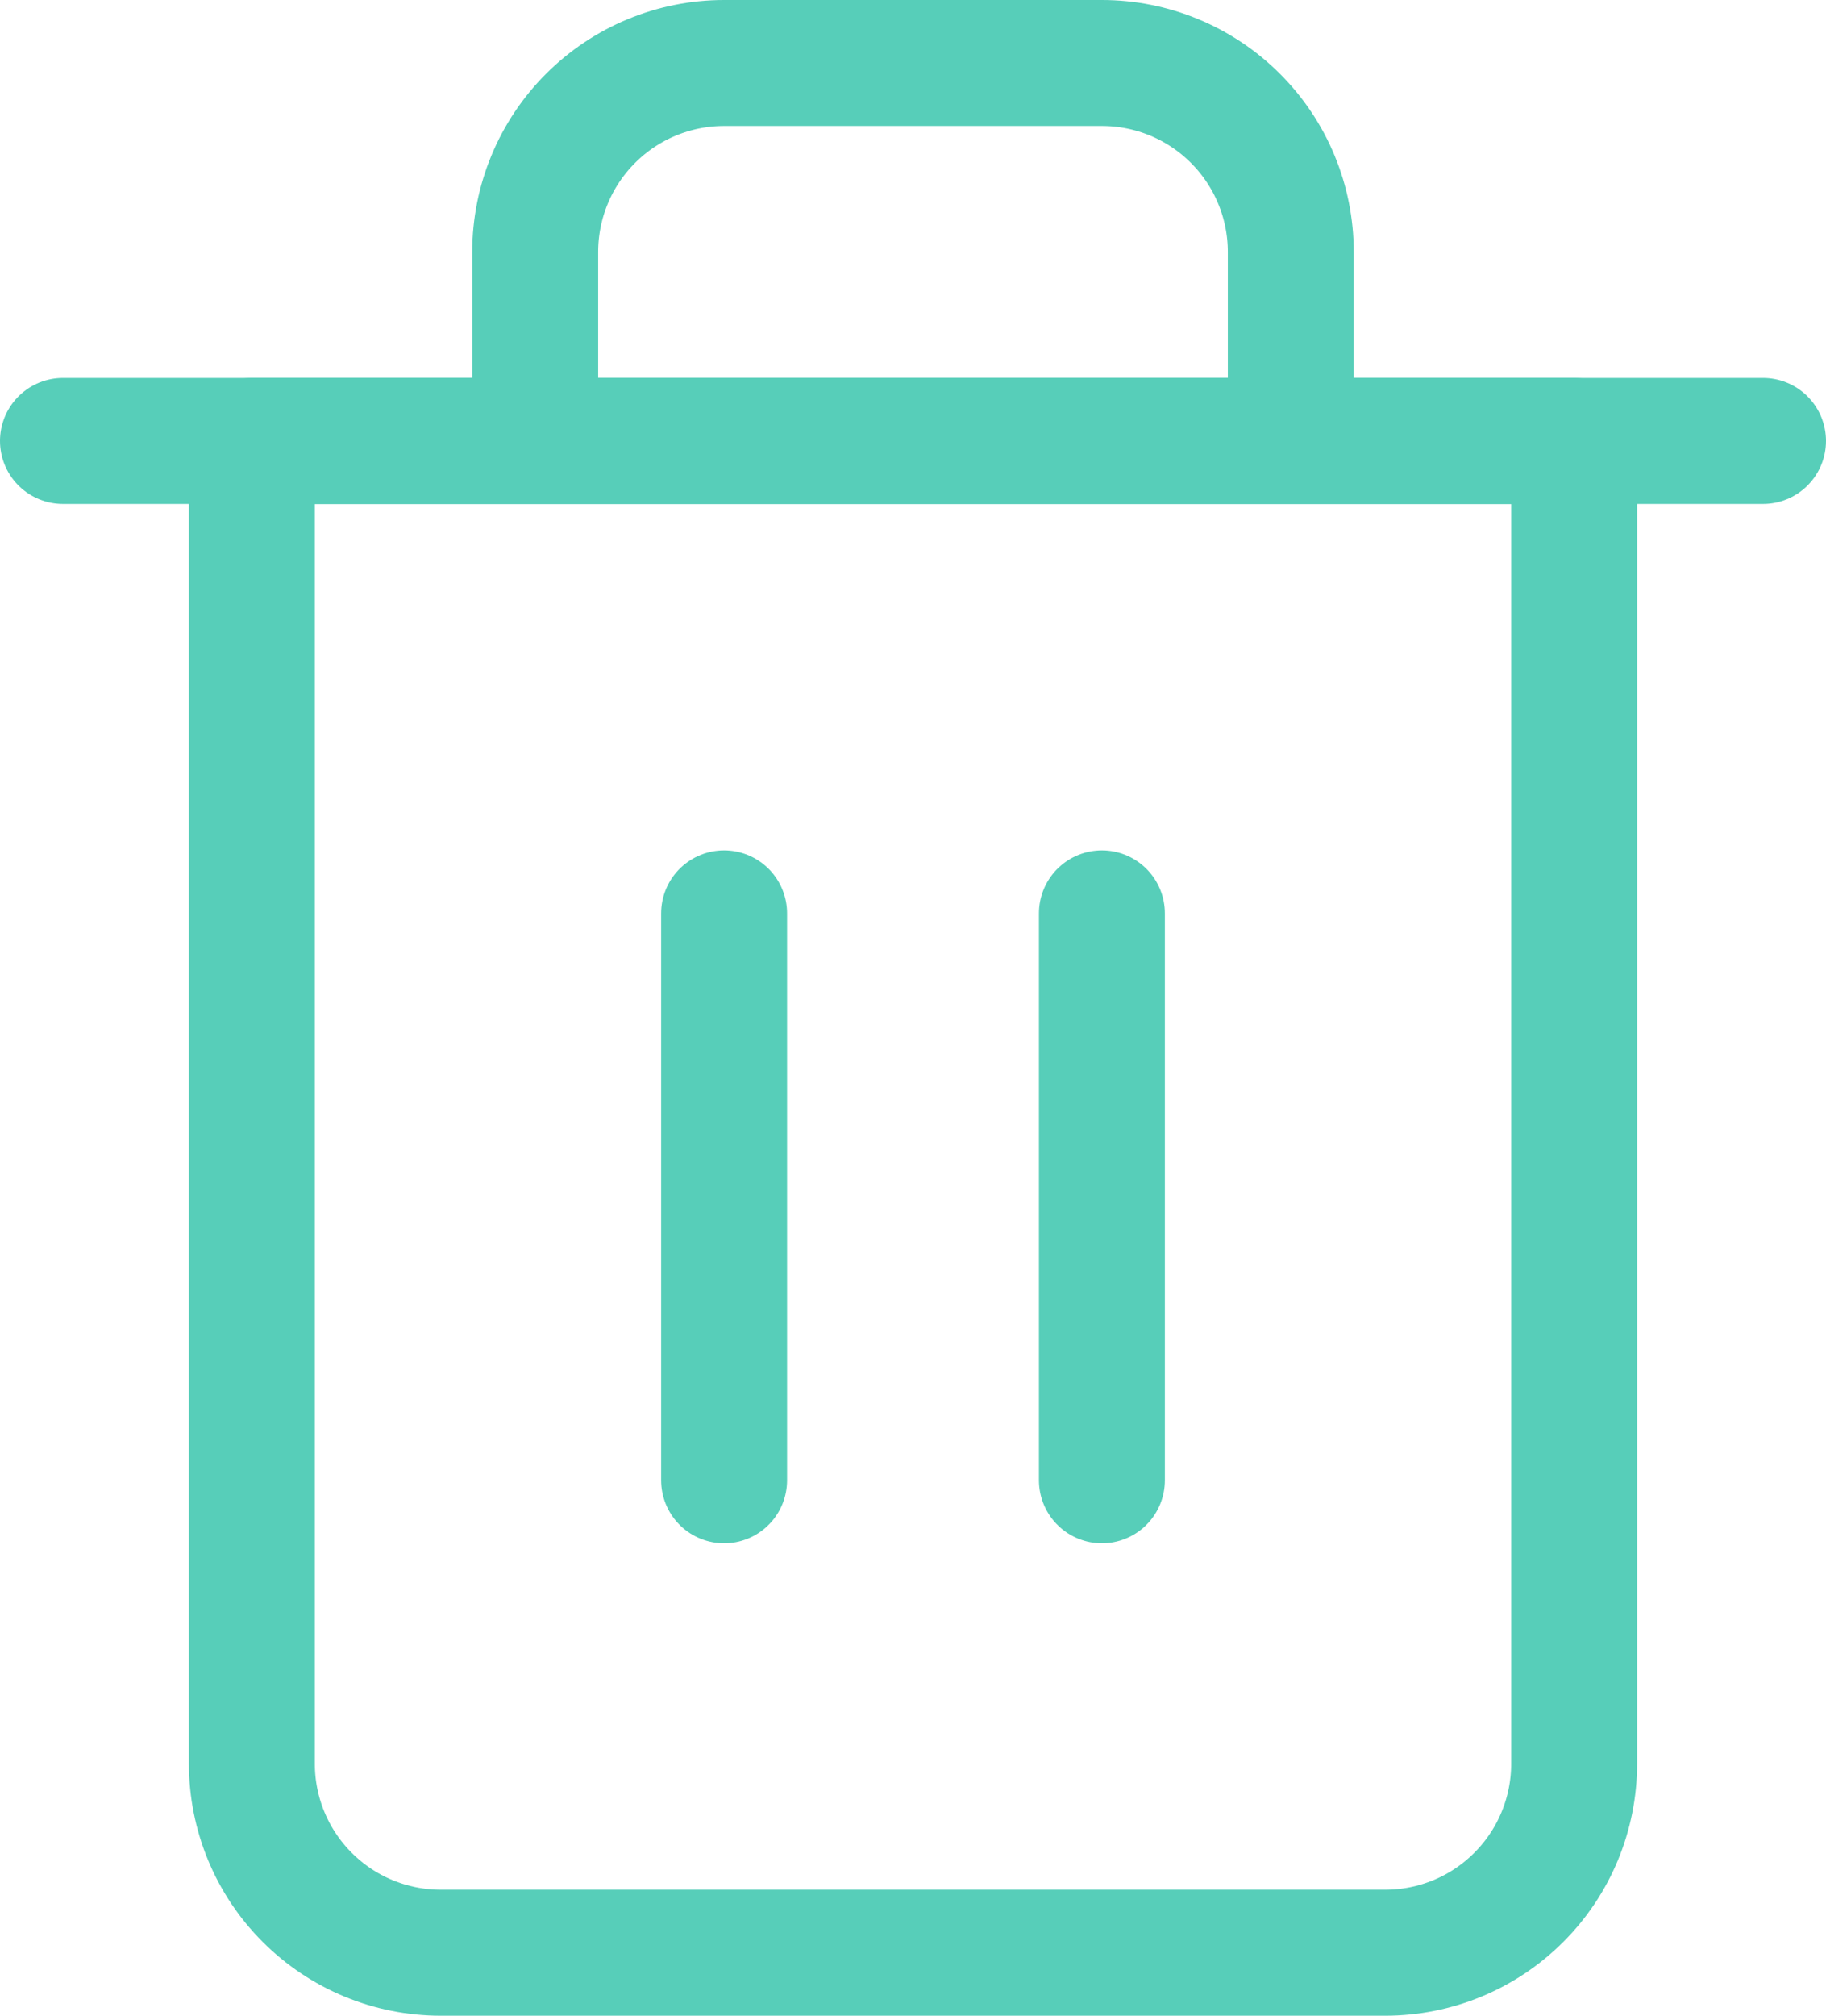 <svg width="29" height="32" viewBox="0 0 29 32" fill="none" xmlns="http://www.w3.org/2000/svg">
<path d="M1 7H4H28" stroke="#57CEB9" stroke-width="2" stroke-linecap="round" stroke-linejoin="round"/>
<path d="M8.5 7V4C8.5 3.204 8.816 2.441 9.379 1.879C9.941 1.316 10.704 1 11.5 1H17.5C18.296 1 19.059 1.316 19.621 1.879C20.184 2.441 20.5 3.204 20.5 4V7M25 7V28C25 28.796 24.684 29.559 24.121 30.121C23.559 30.684 22.796 31 22 31H7C6.204 31 5.441 30.684 4.879 30.121C4.316 29.559 4 28.796 4 28V7H25Z" stroke="#57CEB9" stroke-width="2" stroke-linecap="round" stroke-linejoin="round"/>
<path d="M11.5 14.5V23.5" stroke="#57CEB9" stroke-width="2" stroke-linecap="round" stroke-linejoin="round"/>
<path d="M17.5 14.5V23.5" stroke="#57CEB9" stroke-width="2" stroke-linecap="round" stroke-linejoin="round"/>
</svg>
